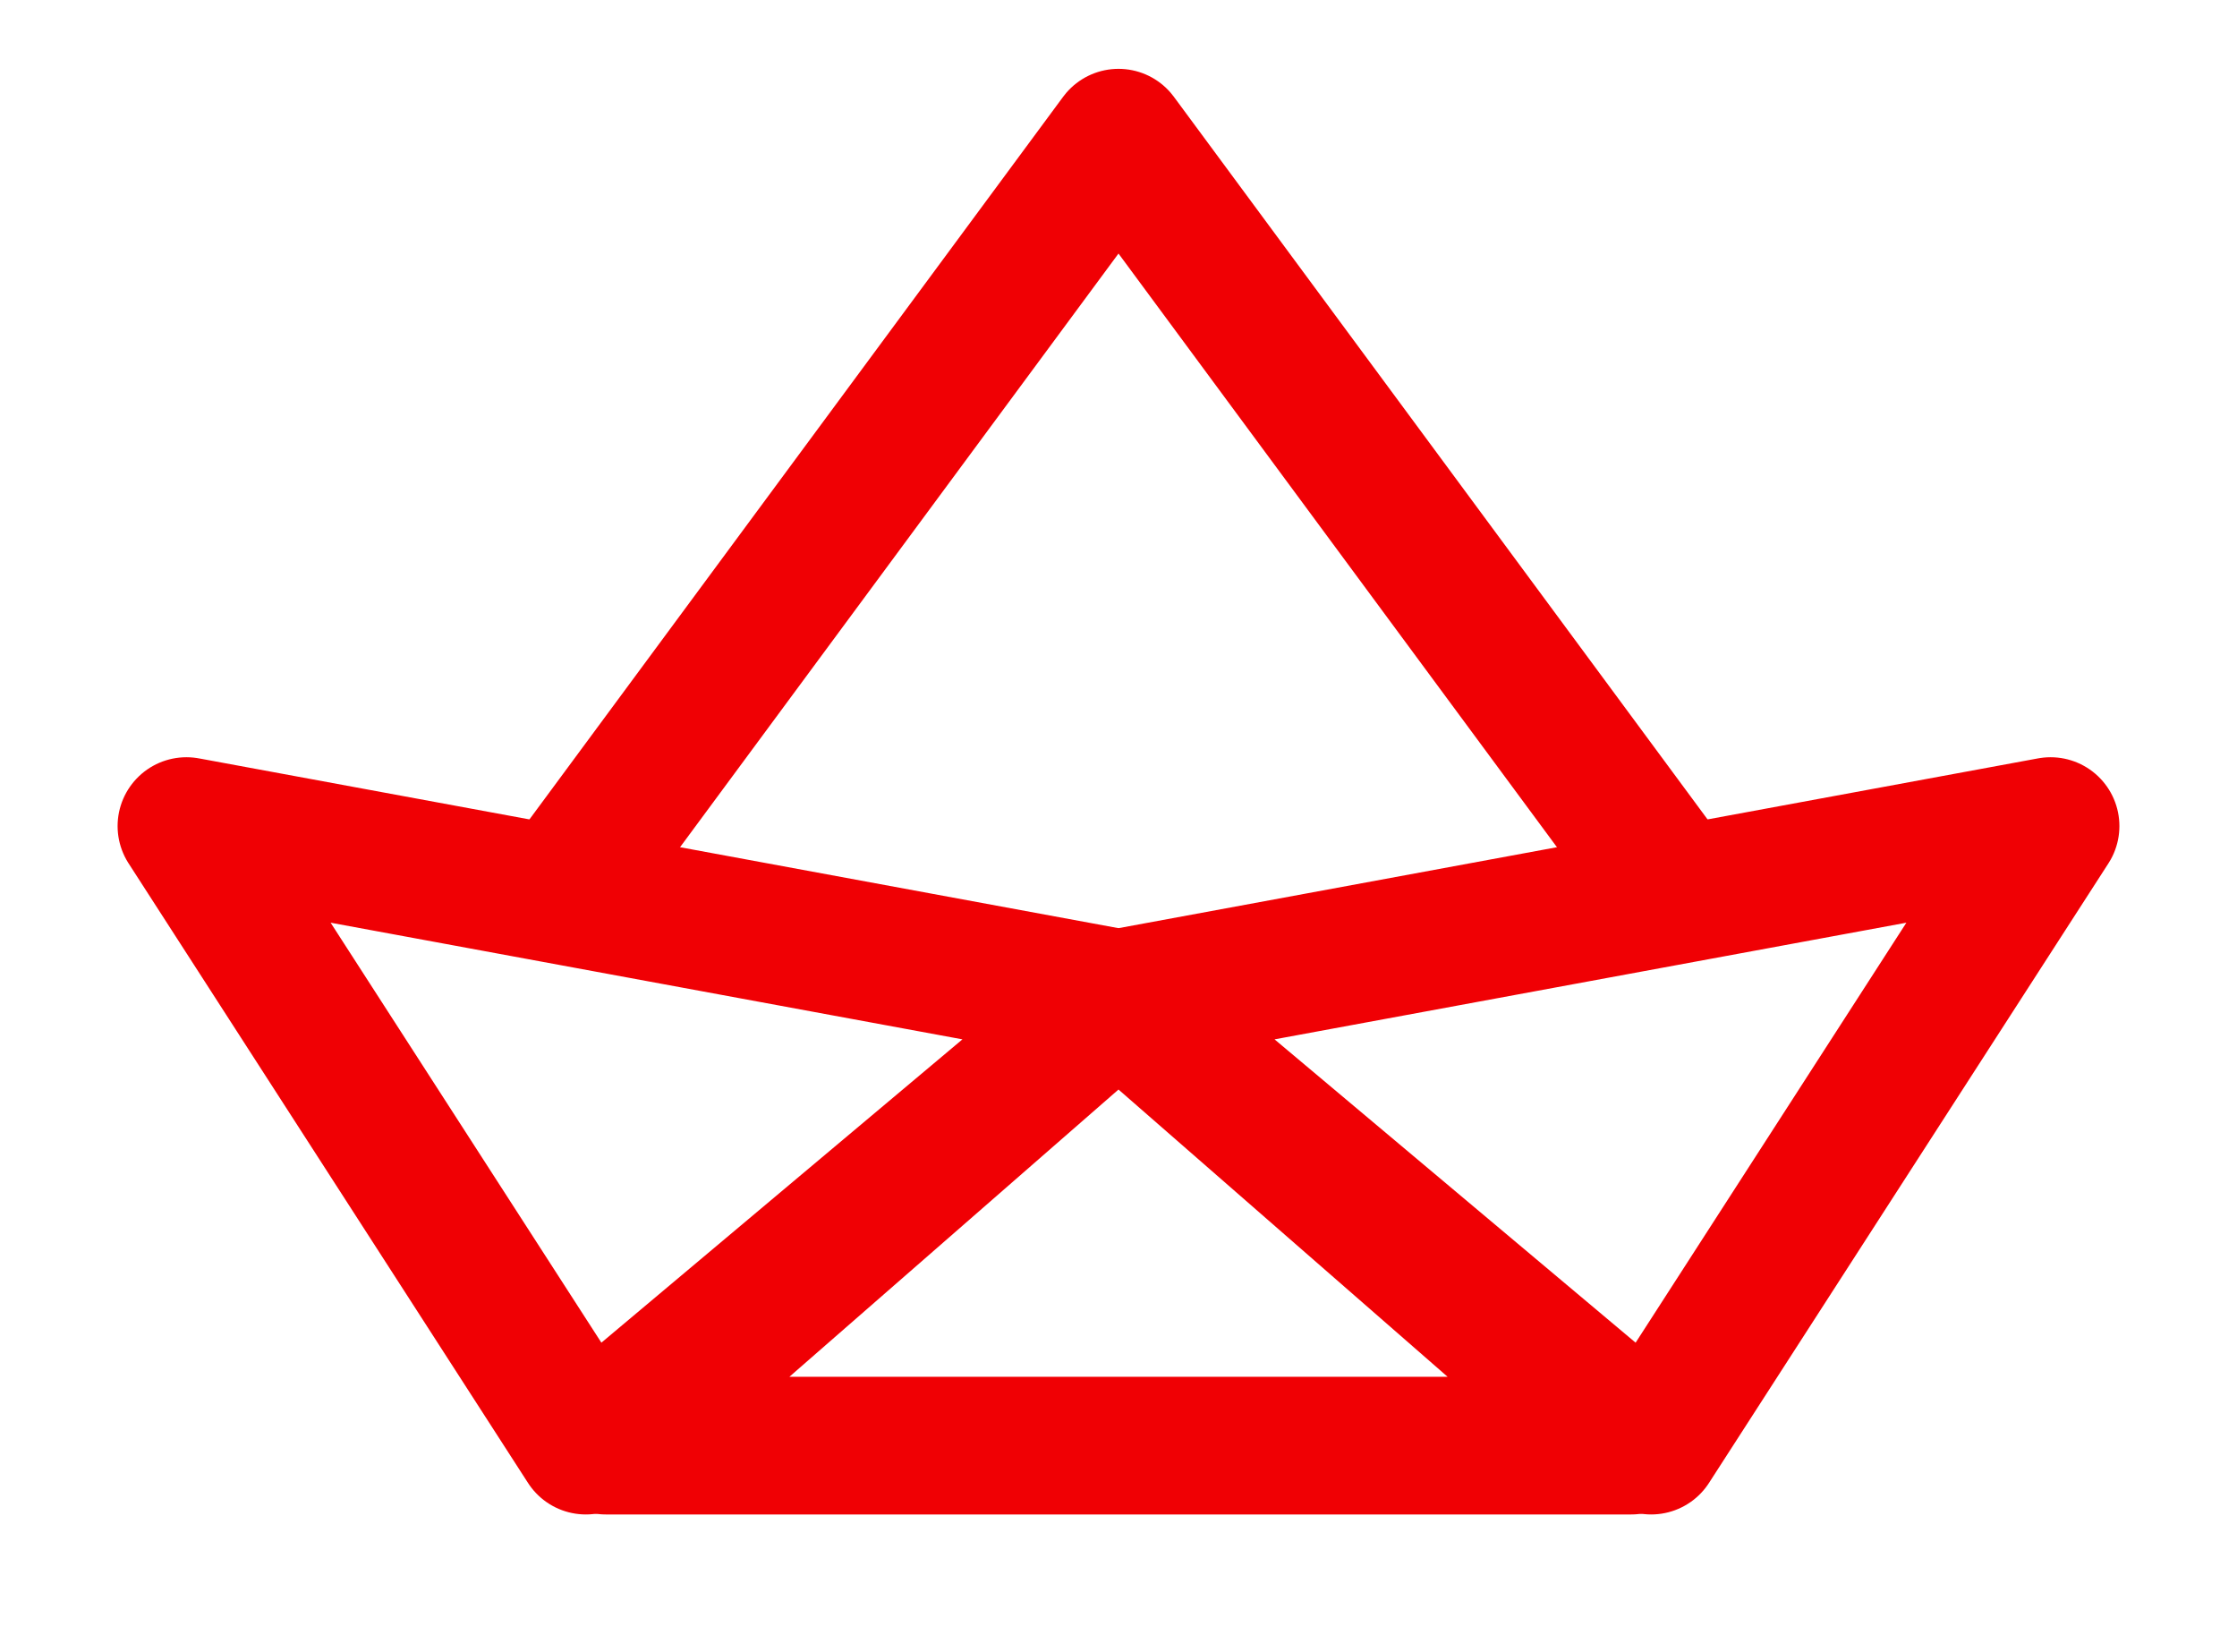 <svg width="65" height="48" viewBox="0 0 65 48" fill="none" xmlns="http://www.w3.org/2000/svg">
<path d="M5.417 24L17.023 42L32.5 29L5.417 24Z" stroke="#F00004" stroke-width="4" stroke-linecap="round" stroke-linejoin="round"/>
<path d="M59.583 24L47.977 42L32.5 29L59.583 24Z" stroke="#F00004" stroke-width="4" stroke-linecap="round" stroke-linejoin="round"/>
<path d="M17.604 42H47.396L32.5 29L17.604 42Z" stroke="#F00004" stroke-width="4" stroke-linecap="round" stroke-linejoin="round"/>
<path d="M16.25 26L32.5 4L48.75 26" stroke="#F00004" stroke-width="4" stroke-linejoin="round"/>
</svg>
